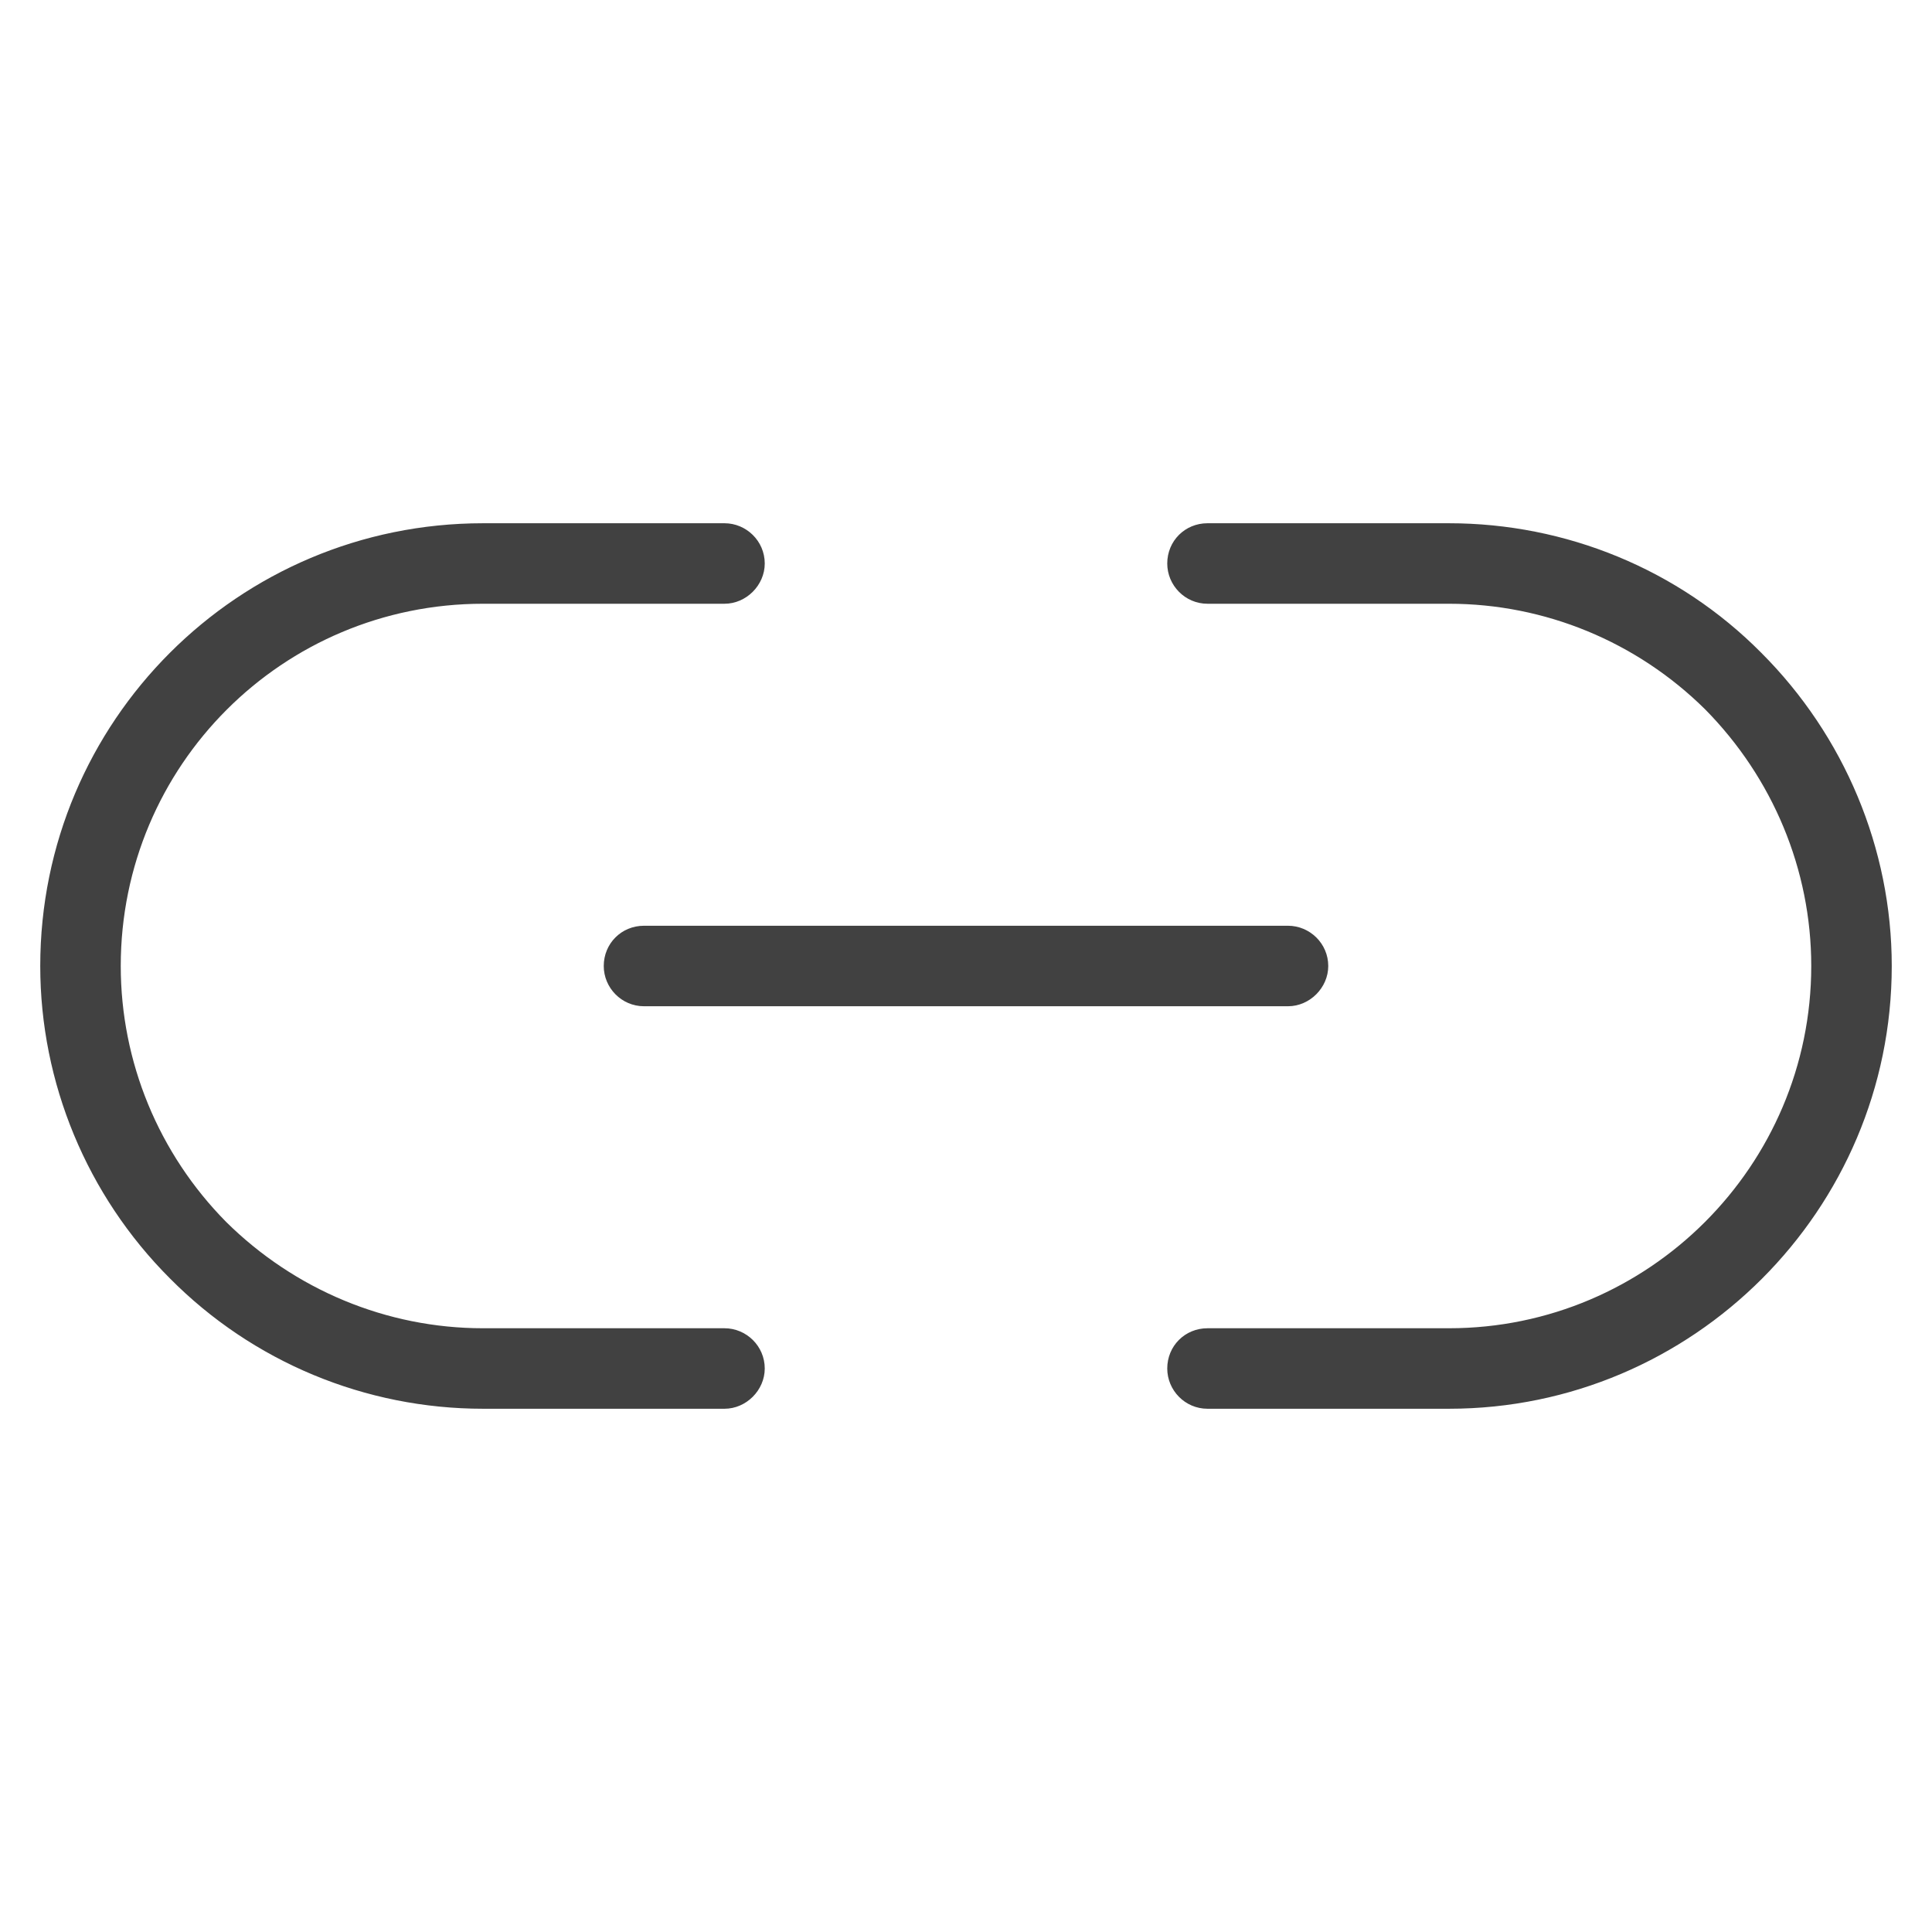 <svg width="24" height="24" viewBox="0 0 24 24" fill="none" xmlns="http://www.w3.org/2000/svg" xmlns:xlink="http://www.w3.org/1999/xlink">
	<desc>
			Created with Pixso.
	</desc>
	<defs/>
	<rect id="feather-icon / link-2" rx="0" width="23" height="23" transform="translate(0.5 0.5)" fill="#FFFFFF" fill-opacity="0"/>
	<path id="Shape (Stroke)" d="M6 7.5C3.51 7.5 1.5 9.51 1.5 12C1.5 13.19 1.97 14.33 2.81 15.18C3.66 16.02 4.8 16.5 6 16.5L9 16.5C9.27 16.5 9.5 16.72 9.5 17C9.5 17.27 9.27 17.5 9 17.5L6 17.5C4.54 17.5 3.14 16.92 2.11 15.88C1.08 14.85 0.5 13.45 0.5 12C0.5 8.96 2.96 6.5 6 6.5L9 6.5C9.27 6.5 9.5 6.72 9.5 7C9.5 7.27 9.27 7.5 9 7.5L6 7.5ZM14.5 7C14.5 6.72 14.72 6.5 15 6.5L18 6.5C19.45 6.5 20.85 7.07 21.88 8.11C22.91 9.14 23.5 10.54 23.5 12C23.5 15.03 21.03 17.5 18 17.5L15 17.5C14.72 17.5 14.5 17.27 14.5 17C14.5 16.72 14.72 16.5 15 16.5L18 16.5C20.48 16.5 22.5 14.48 22.5 12C22.5 10.8 22.02 9.66 21.18 8.81C20.33 7.97 19.19 7.5 18 7.5L15 7.5C14.72 7.5 14.5 7.27 14.5 7Z" fill="#414141" fill-opacity="1" fill-rule="evenodd"/>
	<path id="Shape (Stroke)" d="M7.5 12C7.5 11.72 7.72 11.5 8 11.5L16 11.5C16.27 11.5 16.5 11.72 16.5 12C16.5 12.27 16.27 12.5 16 12.5L8 12.5C7.72 12.5 7.5 12.27 7.5 12Z" fill="#414141" fill-opacity="1" fill-rule="evenodd"/>
</svg>
